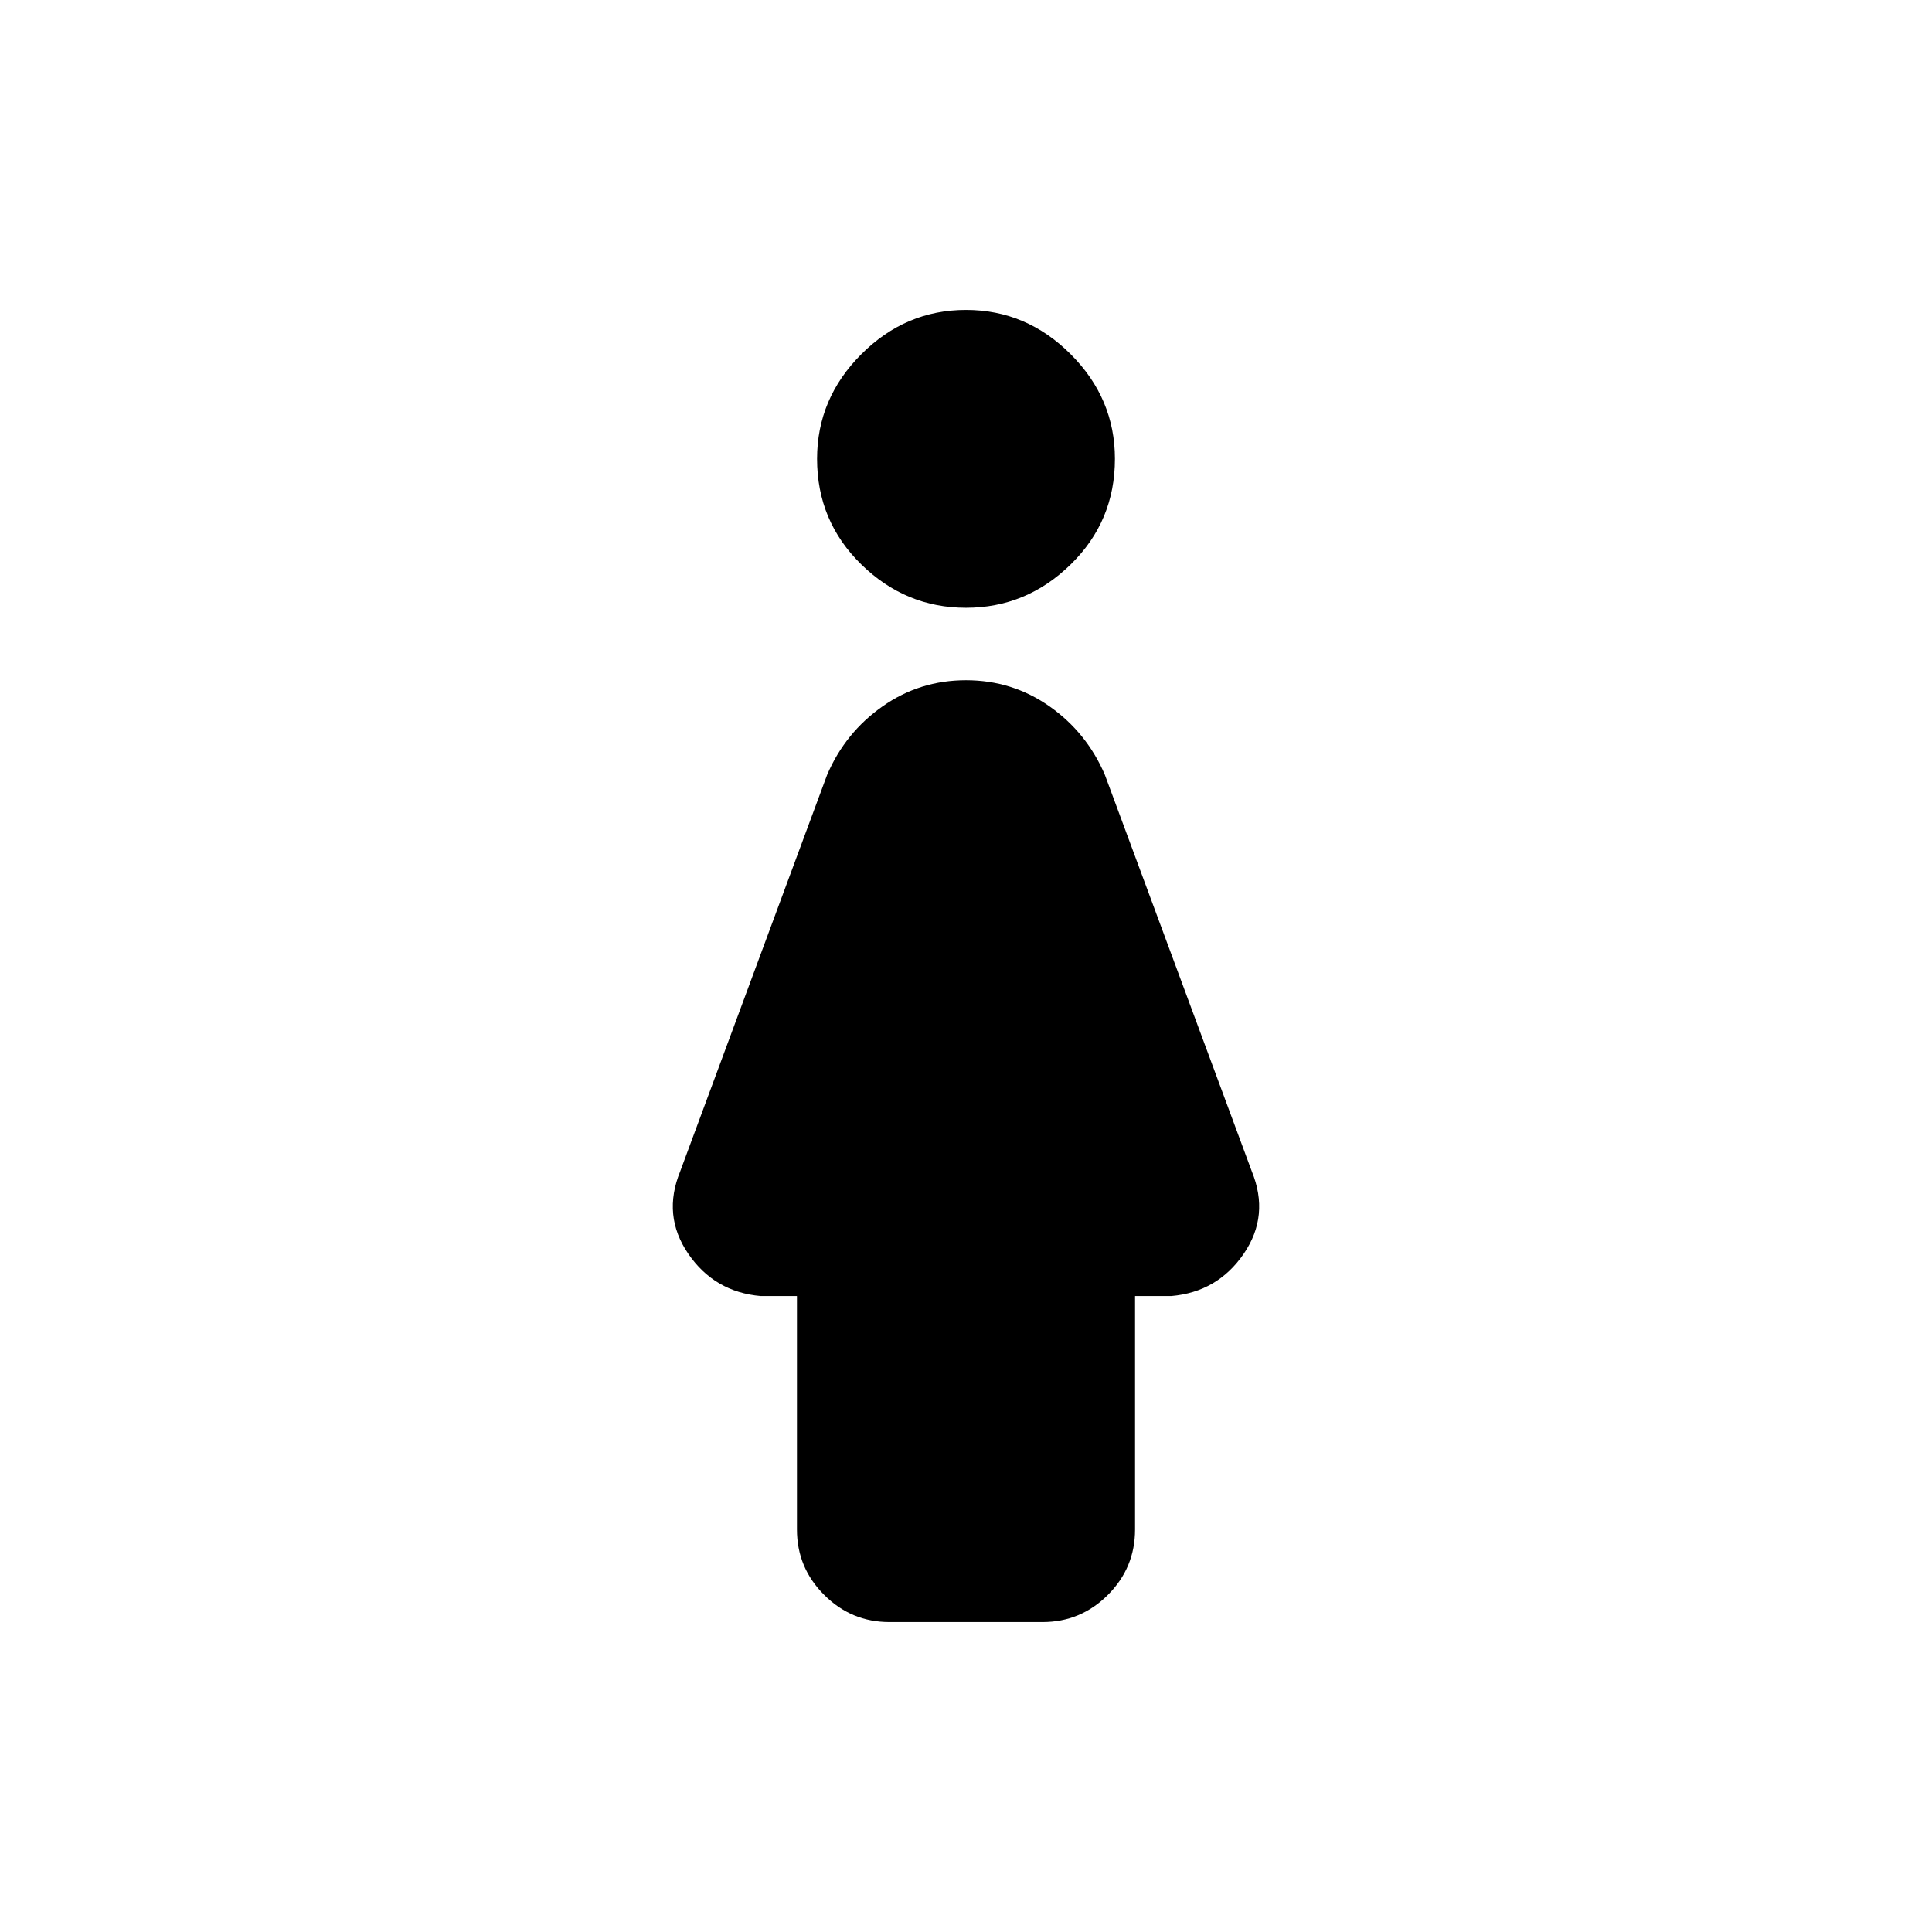 <svg xmlns="http://www.w3.org/2000/svg" height="24" width="24"><path d="M12 7.55q-.75 0-1.3-.538-.55-.537-.55-1.312 0-.75.55-1.3t1.3-.55q.75 0 1.3.55t.55 1.3q0 .775-.55 1.312-.55.538-1.3.538Zm-.95 12.6q-.475 0-.812-.338Q9.9 19.475 9.9 19v-2.9h-.45q-.575-.05-.9-.525-.325-.475-.1-1.025l1.825-4.925q.225-.525.688-.85.462-.325 1.037-.325t1.038.325q.462.325.687.85l1.825 4.925q.225.55-.1 1.025-.325.475-.9.525h-.45V19q0 .475-.337.812-.338.338-.813.338Z"/></svg>